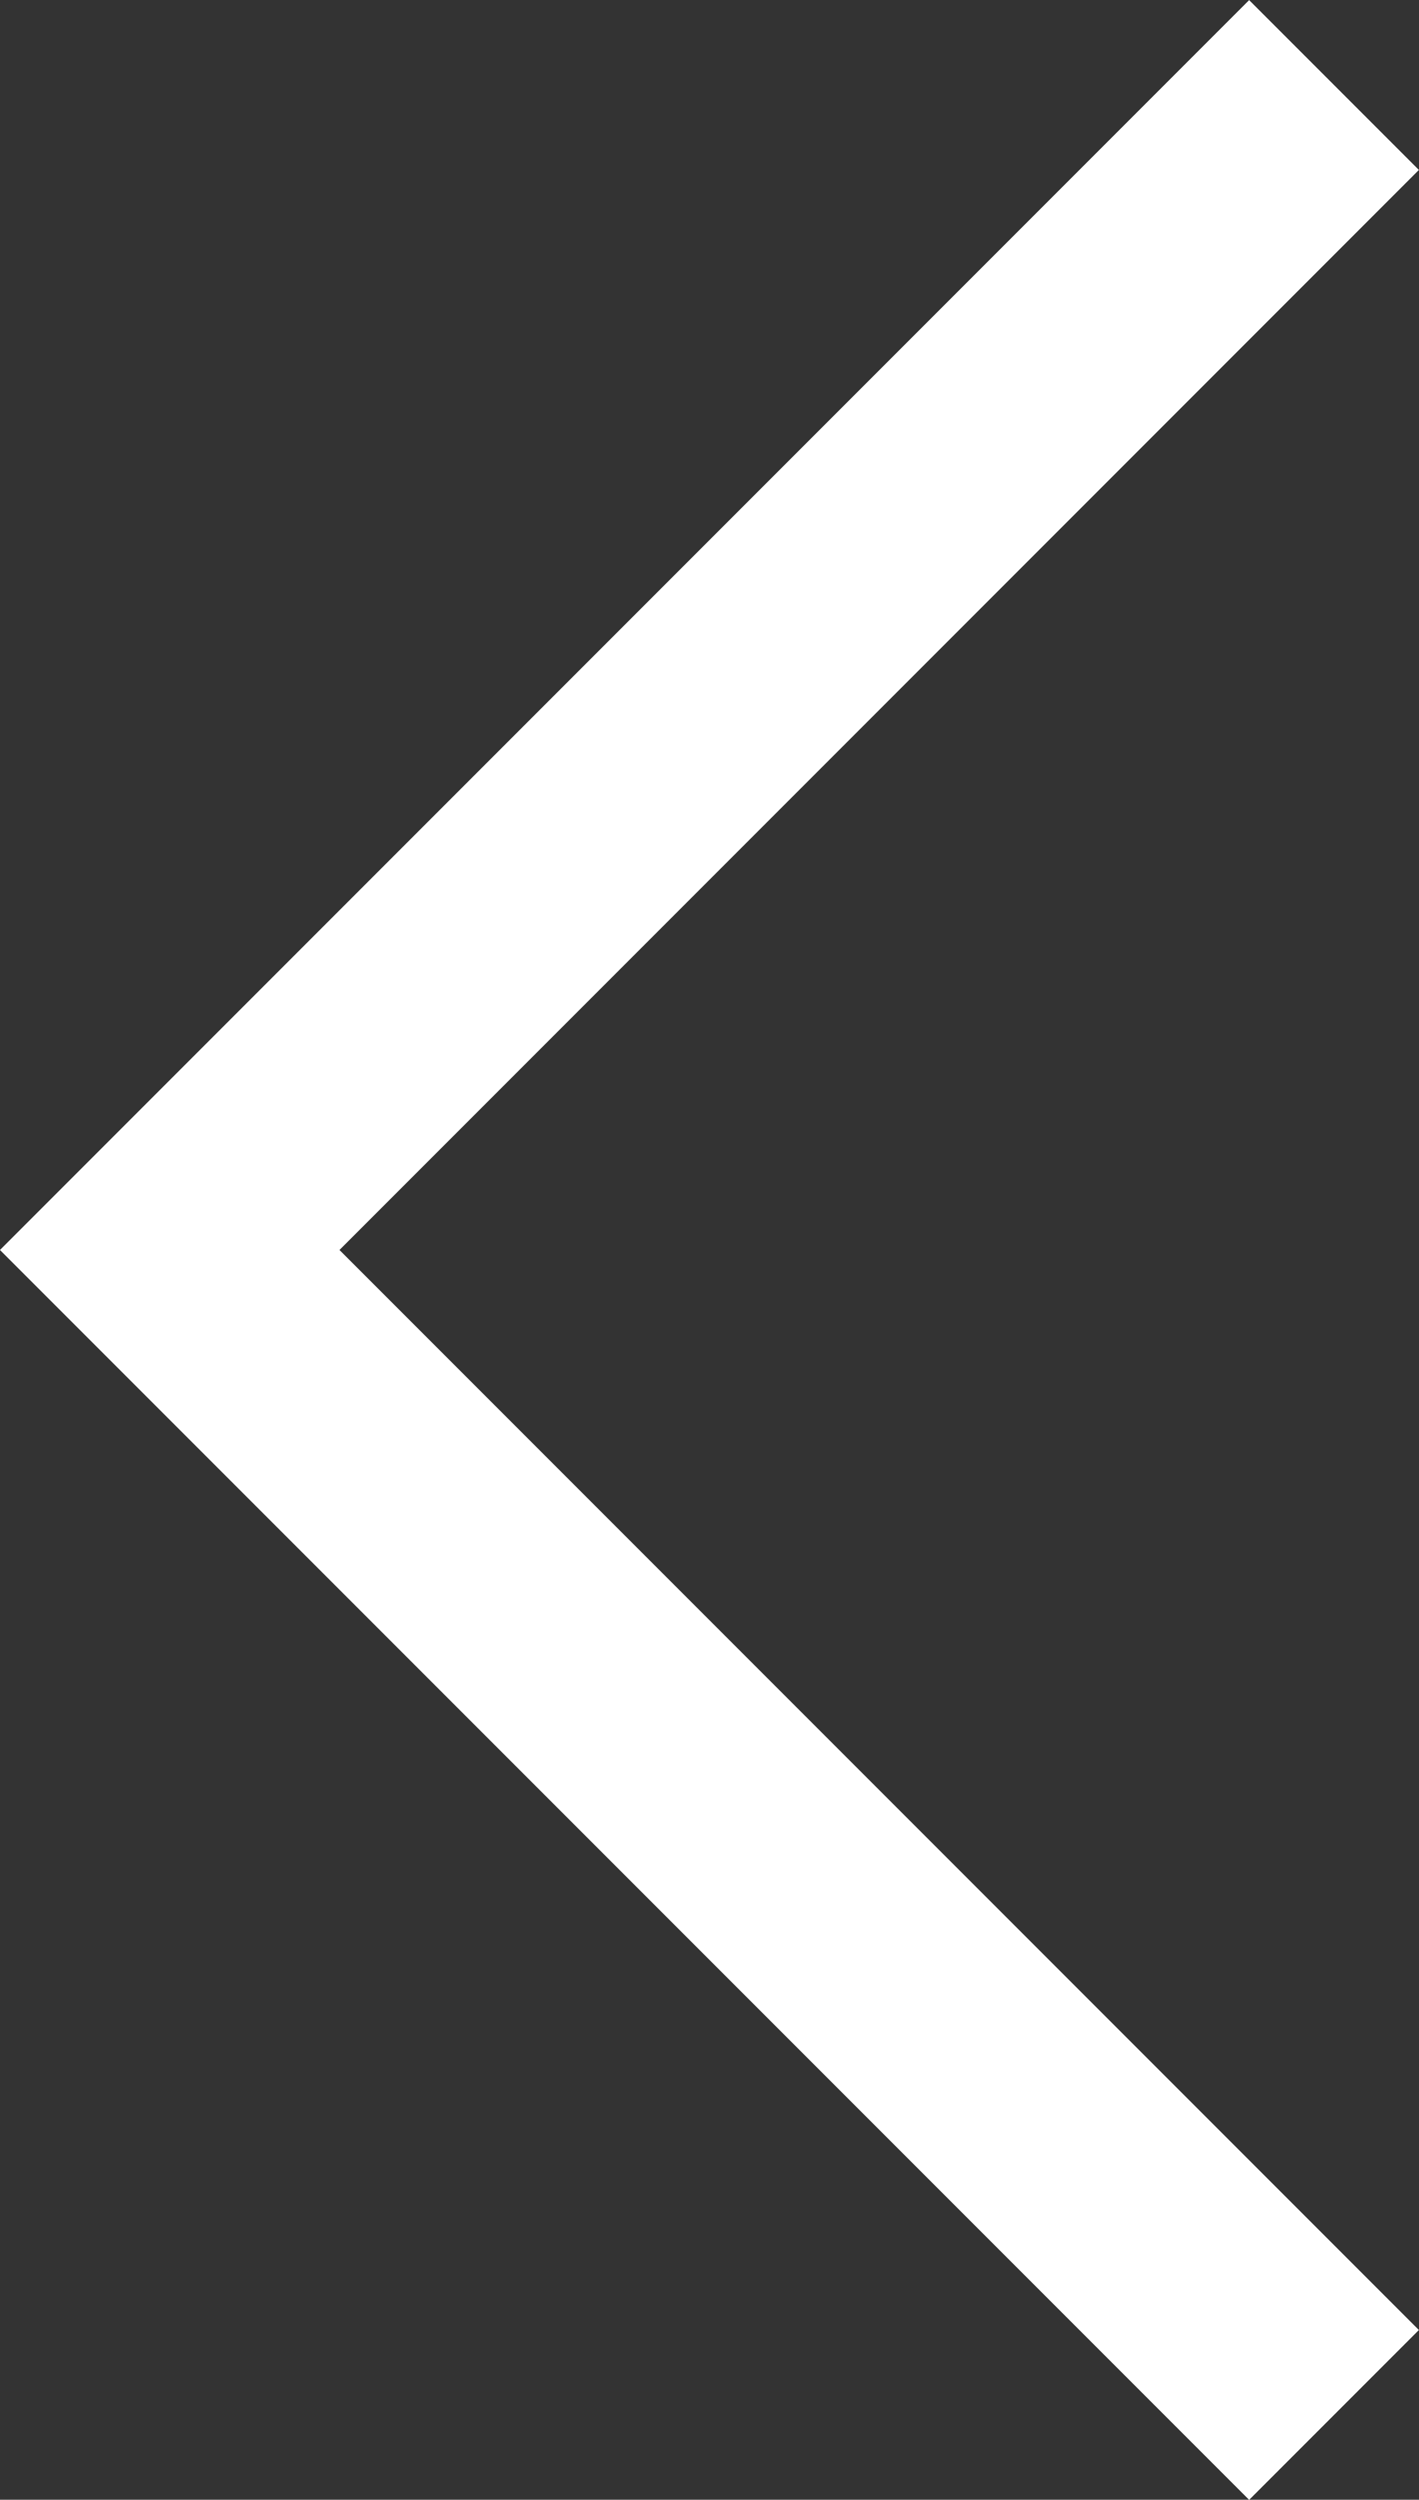 <svg xmlns="http://www.w3.org/2000/svg" viewBox="0 0 59.11 104.07">
  <rect x="0" y="0" width="59.11" height="104.07" fill="#333333" stroke="none"/>
  <g data-name="Ebene 2">
    <g data-name="Ebene 1">
      <g data-name="Ebene 2">
        <path fill="none" stroke="#fff" stroke-miterlimit="10" stroke-width="10" d="M55.57 100.54l-48.5-48.5 48.5-48.5" data-name="Ebene 1-2"/>
      </g>
    </g>
  </g>
</svg>
